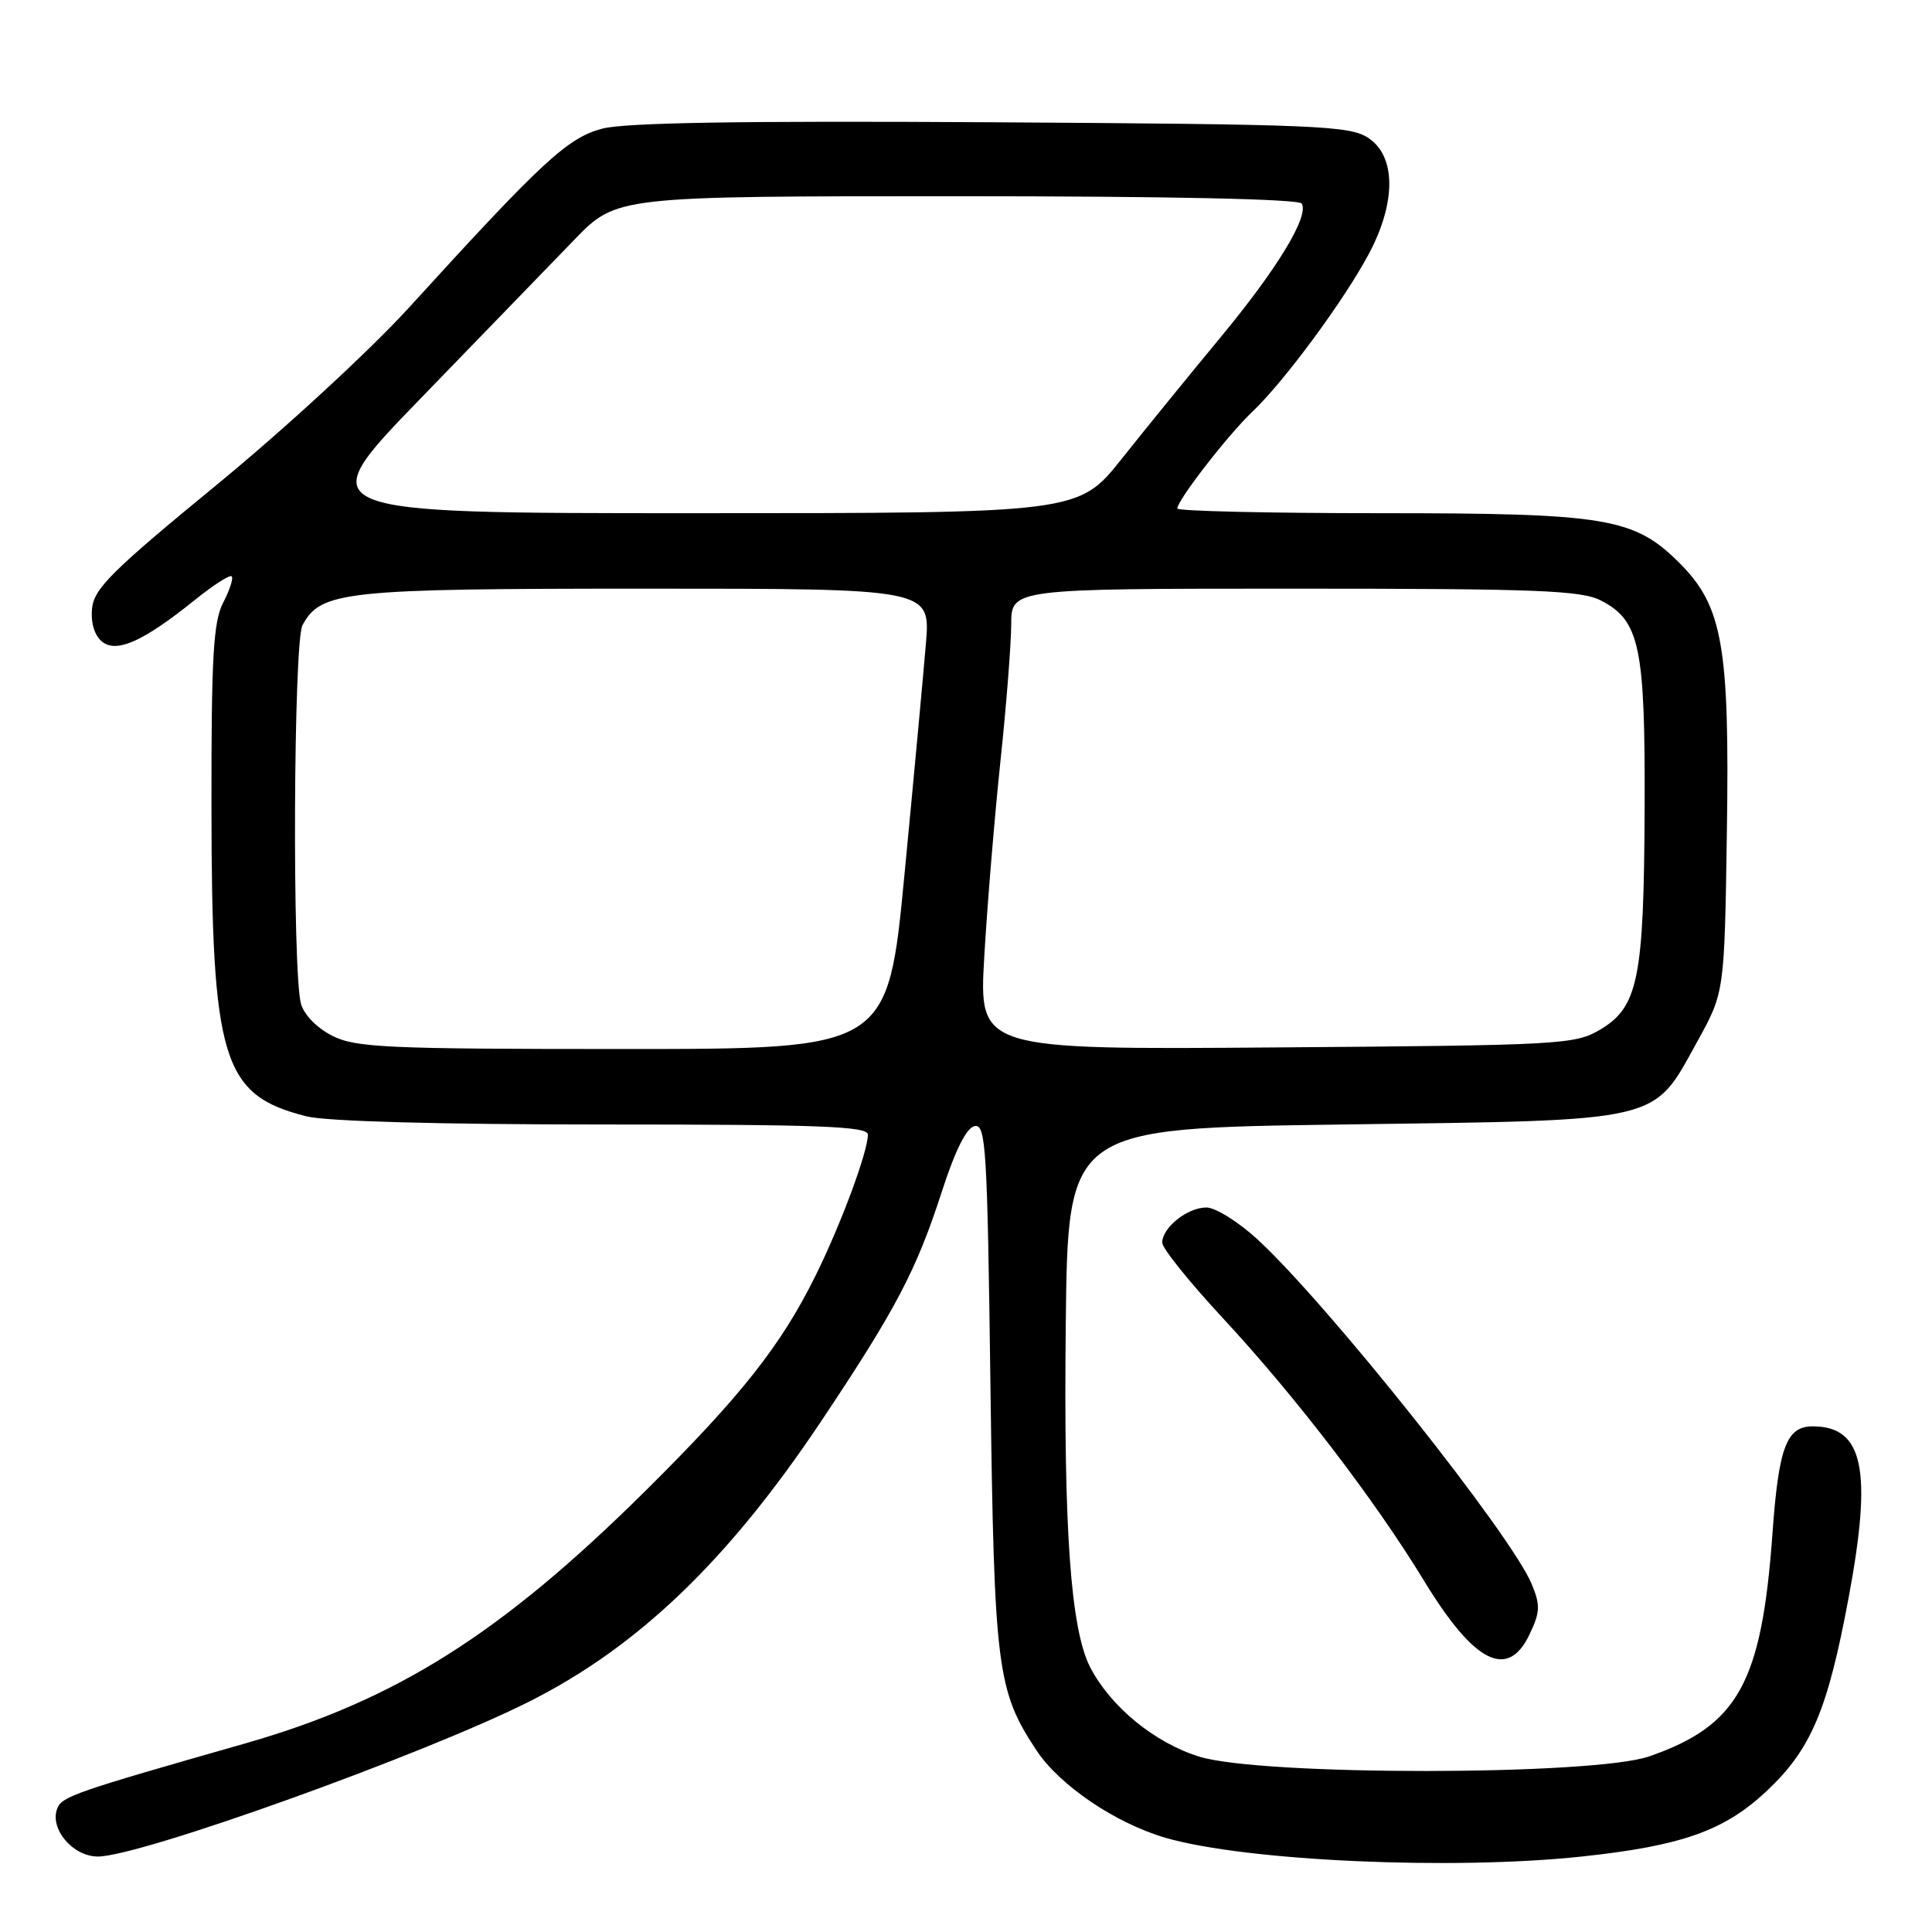 <?xml version="1.0" encoding="UTF-8" standalone="no"?>
<!DOCTYPE svg PUBLIC "-//W3C//DTD SVG 1.1//EN" "http://www.w3.org/Graphics/SVG/1.1/DTD/svg11.dtd" >
<svg xmlns="http://www.w3.org/2000/svg" xmlns:xlink="http://www.w3.org/1999/xlink" version="1.1" viewBox="0 0 256 256">
 <g >
 <path fill="currentColor"
d=" M 209.50 246.01 C 222.77 244.60 228.43 242.61 234.02 237.39 C 239.98 231.81 242.17 226.65 244.97 211.61 C 248.12 194.72 246.91 189.00 240.19 189.00 C 236.72 189.00 235.68 191.76 234.86 203.21 C 233.43 223.01 230.31 228.64 218.53 232.73 C 211.15 235.29 167.19 235.32 158.93 232.77 C 153.00 230.94 147.17 226.16 144.46 220.93 C 141.87 215.91 140.92 202.69 141.22 175.50 C 141.50 149.50 141.50 149.50 178.00 149.00 C 220.66 148.42 218.93 148.82 224.91 137.99 C 228.50 131.50 228.50 131.50 228.82 110.25 C 229.19 85.64 228.26 80.33 222.57 74.63 C 216.53 68.60 212.95 68.00 182.82 68.00 C 168.07 68.00 156.00 67.72 156.00 67.38 C 156.00 66.28 162.75 57.57 166.00 54.50 C 170.19 50.52 178.16 39.71 181.40 33.60 C 185.02 26.78 184.98 20.69 181.30 18.27 C 178.82 16.65 174.59 16.47 131.32 16.20 C 98.14 16.00 82.78 16.25 79.78 17.05 C 75.18 18.28 71.83 21.39 54.19 40.76 C 49.04 46.41 37.64 56.92 28.69 64.26 C 14.87 75.60 12.46 77.99 12.20 80.61 C 12.01 82.50 12.51 84.18 13.50 85.00 C 15.43 86.60 18.99 85.00 25.88 79.45 C 28.29 77.51 30.46 76.12 30.70 76.37 C 30.95 76.61 30.44 78.18 29.57 79.86 C 28.27 82.38 28.00 86.98 28.02 106.70 C 28.04 140.52 29.44 145.11 40.61 147.92 C 43.26 148.59 58.25 149.00 79.94 149.00 C 108.62 149.00 115.00 149.24 115.00 150.34 C 115.00 152.61 111.40 162.31 108.04 169.08 C 103.47 178.31 98.16 185.02 85.57 197.50 C 66.38 216.53 52.46 225.31 32.43 231.03 C 9.82 237.48 8.20 238.04 7.58 239.65 C 6.55 242.34 9.66 246.00 12.97 246.00 C 18.55 246.00 56.06 232.53 70.08 225.49 C 84.53 218.23 96.44 206.80 108.72 188.45 C 118.72 173.49 121.42 168.35 124.82 157.83 C 126.59 152.37 128.07 149.42 129.15 149.21 C 130.64 148.92 130.83 152.14 131.24 183.70 C 131.74 221.13 132.10 224.02 137.35 231.95 C 140.42 236.59 147.84 241.61 154.48 243.53 C 165.13 246.60 192.34 247.83 209.50 246.01 Z  M 202.67 216.57 C 204.08 213.61 204.12 212.71 202.96 209.90 C 200.24 203.35 175.99 172.86 166.64 164.24 C 164.11 161.91 161.06 160.00 159.85 160.00 C 157.34 160.00 154.00 162.66 154.00 164.66 C 154.00 165.40 157.60 169.88 161.99 174.61 C 171.66 185.03 182.14 198.70 188.71 209.49 C 195.34 220.37 199.78 222.63 202.67 216.57 Z  M 44.03 137.25 C 42.00 136.22 40.28 134.46 39.88 133.00 C 38.71 128.71 38.89 85.08 40.08 82.85 C 42.50 78.32 45.55 78.00 85.61 78.00 C 123.29 78.00 123.29 78.00 122.69 85.25 C 122.36 89.24 121.09 102.96 119.86 115.75 C 117.64 139.00 117.64 139.00 82.57 139.00 C 51.17 139.00 47.14 138.81 44.03 137.25 Z  M 130.42 126.79 C 130.81 120.03 131.77 108.42 132.55 101.00 C 133.34 93.58 133.98 85.36 133.99 82.75 C 134.00 78.00 134.00 78.00 171.55 78.00 C 203.68 78.00 209.54 78.23 212.13 79.57 C 217.29 82.23 218.01 85.68 217.92 107.22 C 217.83 129.72 217.07 133.46 211.98 136.46 C 208.66 138.41 206.70 138.51 169.11 138.79 C 129.71 139.09 129.71 139.09 130.42 126.79 Z  M 55.75 52.78 C 63.86 44.41 73.02 34.96 76.09 31.78 C 81.68 26.00 81.68 26.00 126.78 26.00 C 154.70 26.00 172.11 26.37 172.48 26.97 C 173.50 28.62 169.28 35.58 161.71 44.72 C 157.71 49.55 151.84 56.76 148.67 60.75 C 142.91 68.00 142.91 68.00 91.96 68.00 C 41.00 68.00 41.00 68.00 55.75 52.78 Z "/>
</g>
</svg>